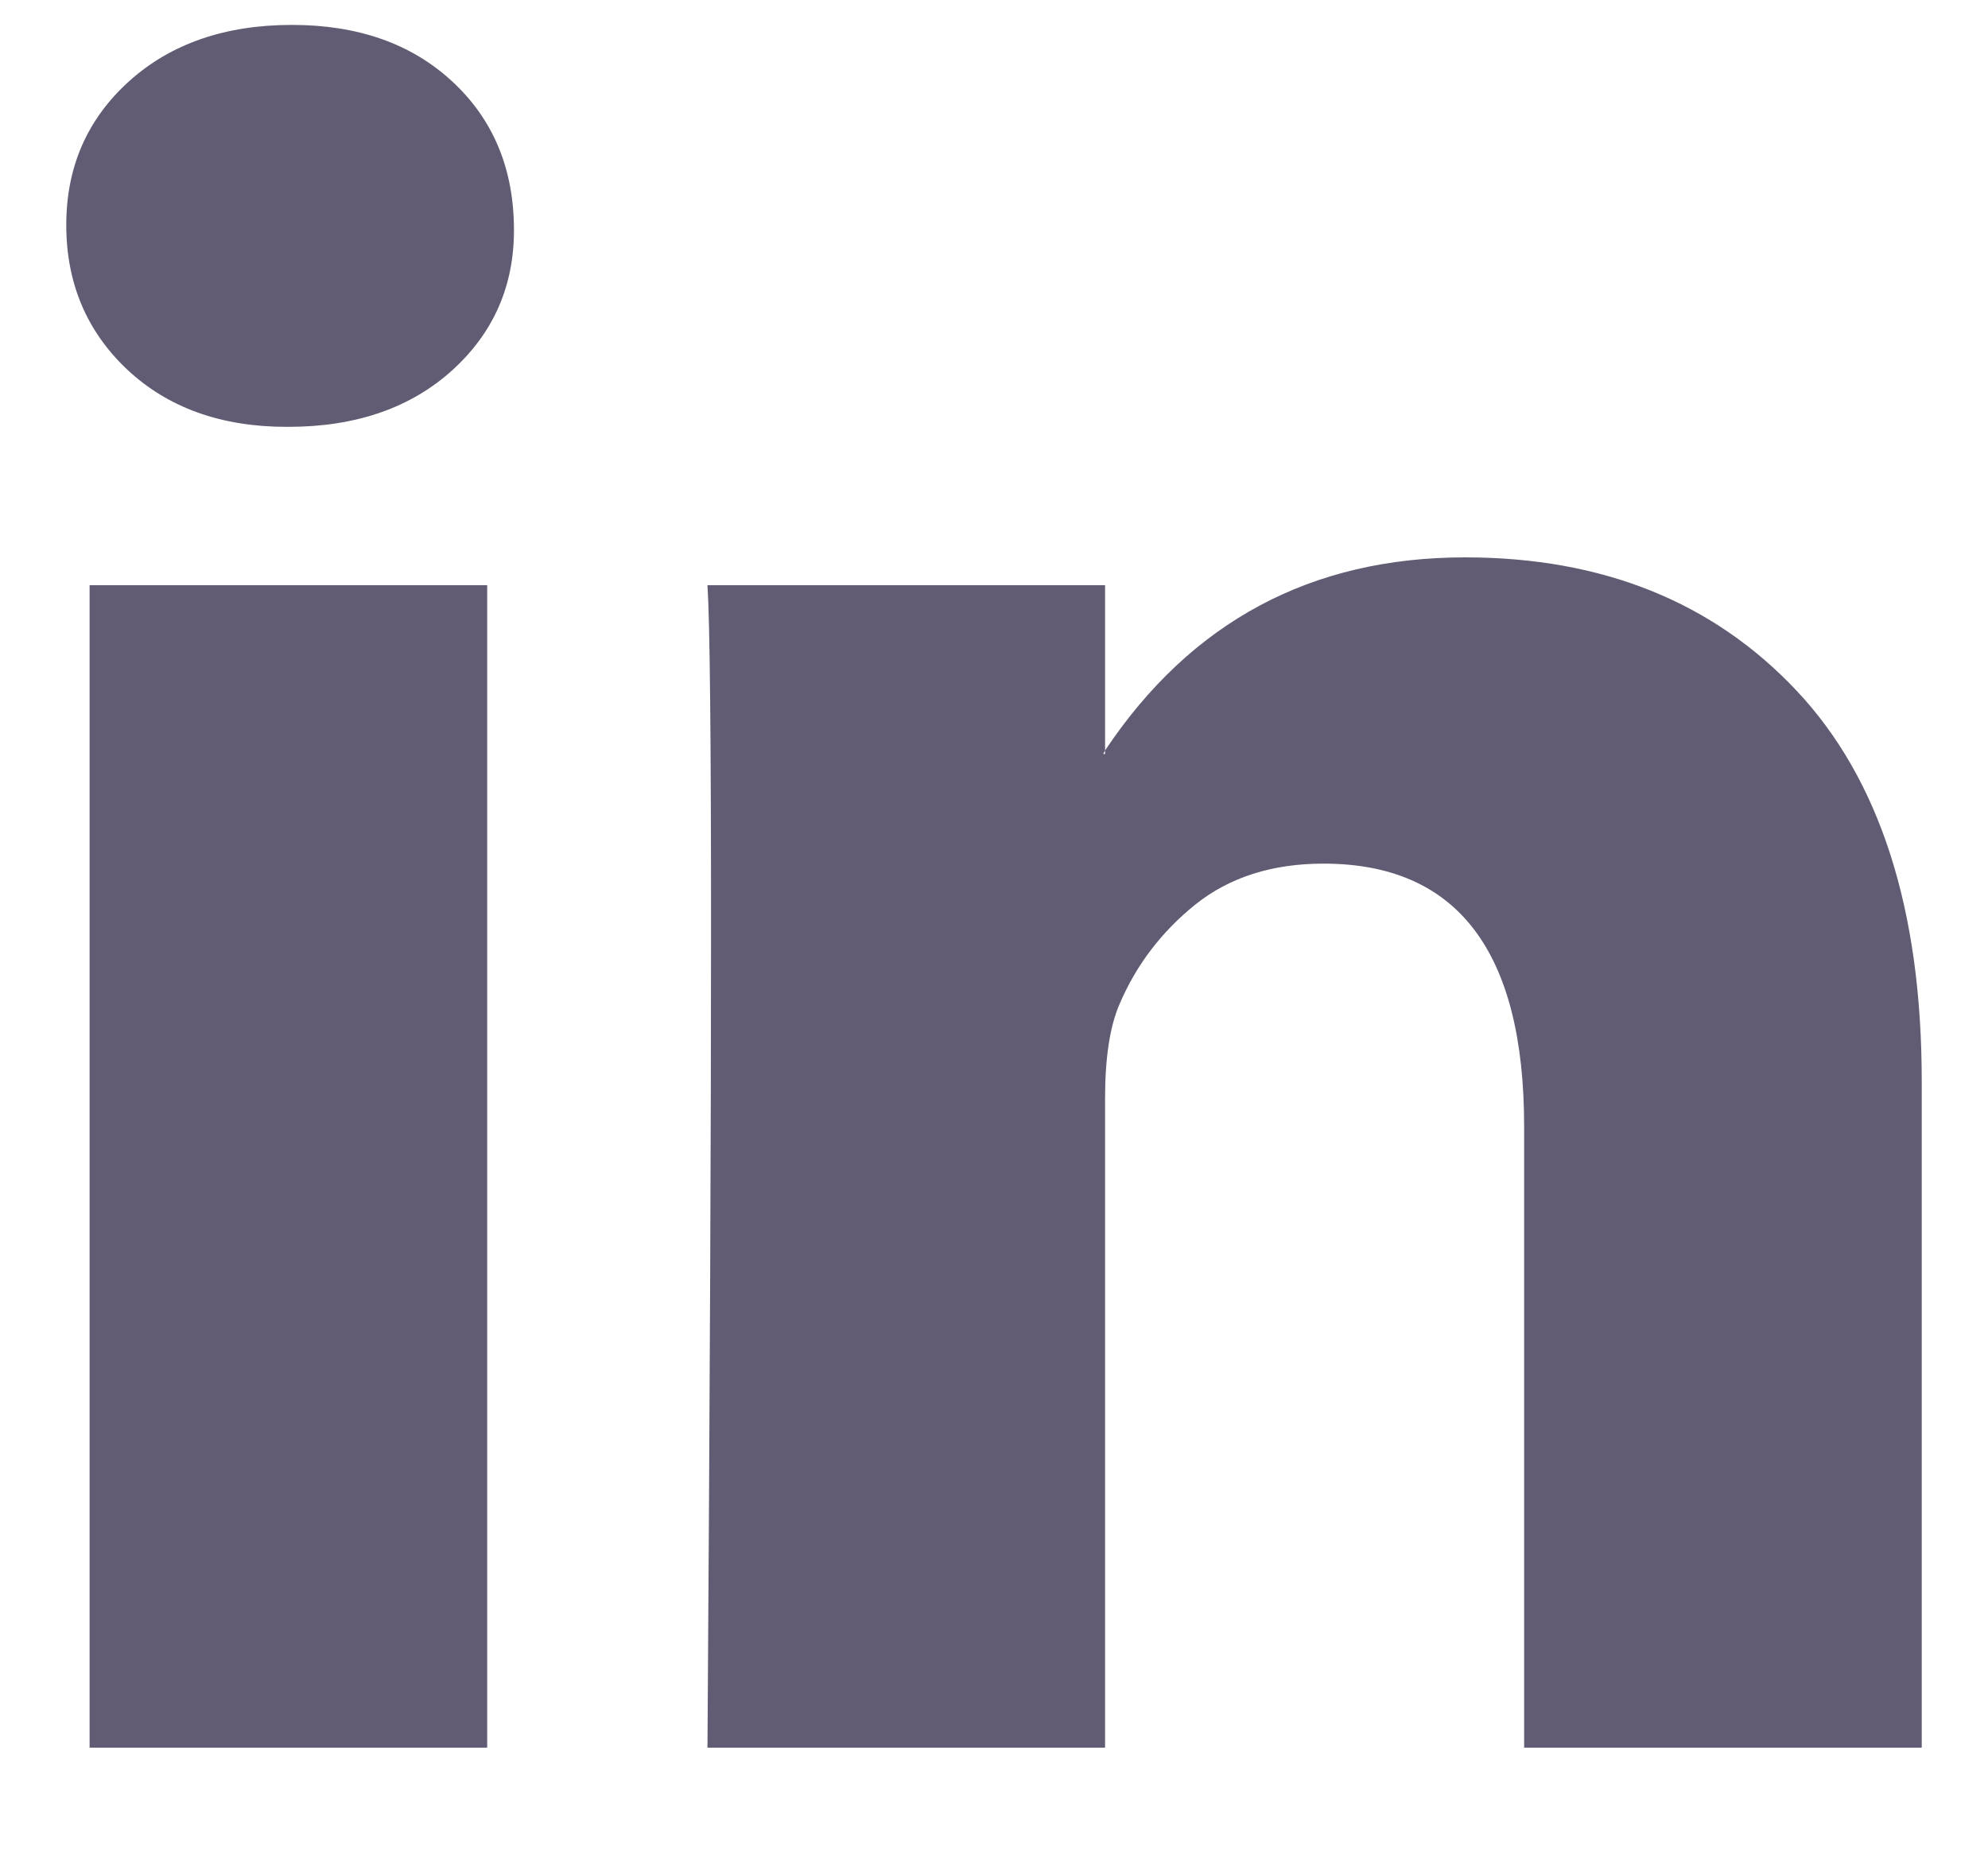 <svg width="15" height="14" viewBox="0 0 15 14" fill="none" xmlns="http://www.w3.org/2000/svg">
<path d="M0.5 1.698C0.5 1.26 0.658 0.899 0.973 0.614C1.288 0.33 1.698 0.188 2.203 0.188C2.698 0.188 3.099 0.328 3.405 0.608C3.721 0.897 3.878 1.273 3.878 1.737C3.878 2.157 3.725 2.507 3.419 2.788C3.104 3.076 2.689 3.221 2.176 3.221H2.162C1.667 3.221 1.266 3.076 0.959 2.788C0.653 2.499 0.5 2.135 0.5 1.698ZM0.676 13.188V4.416H3.676V13.188H0.676ZM5.338 13.188H8.338V8.29C8.338 7.983 8.374 7.747 8.446 7.58C8.572 7.283 8.764 7.031 9.02 6.825C9.277 6.62 9.599 6.517 9.986 6.517C10.995 6.517 11.5 7.178 11.5 8.5V13.188H14.5V8.158C14.5 6.863 14.185 5.88 13.554 5.21C12.923 4.541 12.09 4.206 11.054 4.206C9.892 4.206 8.986 4.692 8.338 5.663V5.69H8.324L8.338 5.663V4.416H5.338C5.356 4.696 5.365 5.567 5.365 7.029C5.365 8.491 5.356 10.544 5.338 13.188Z" fill="#615C73"/>
</svg>

